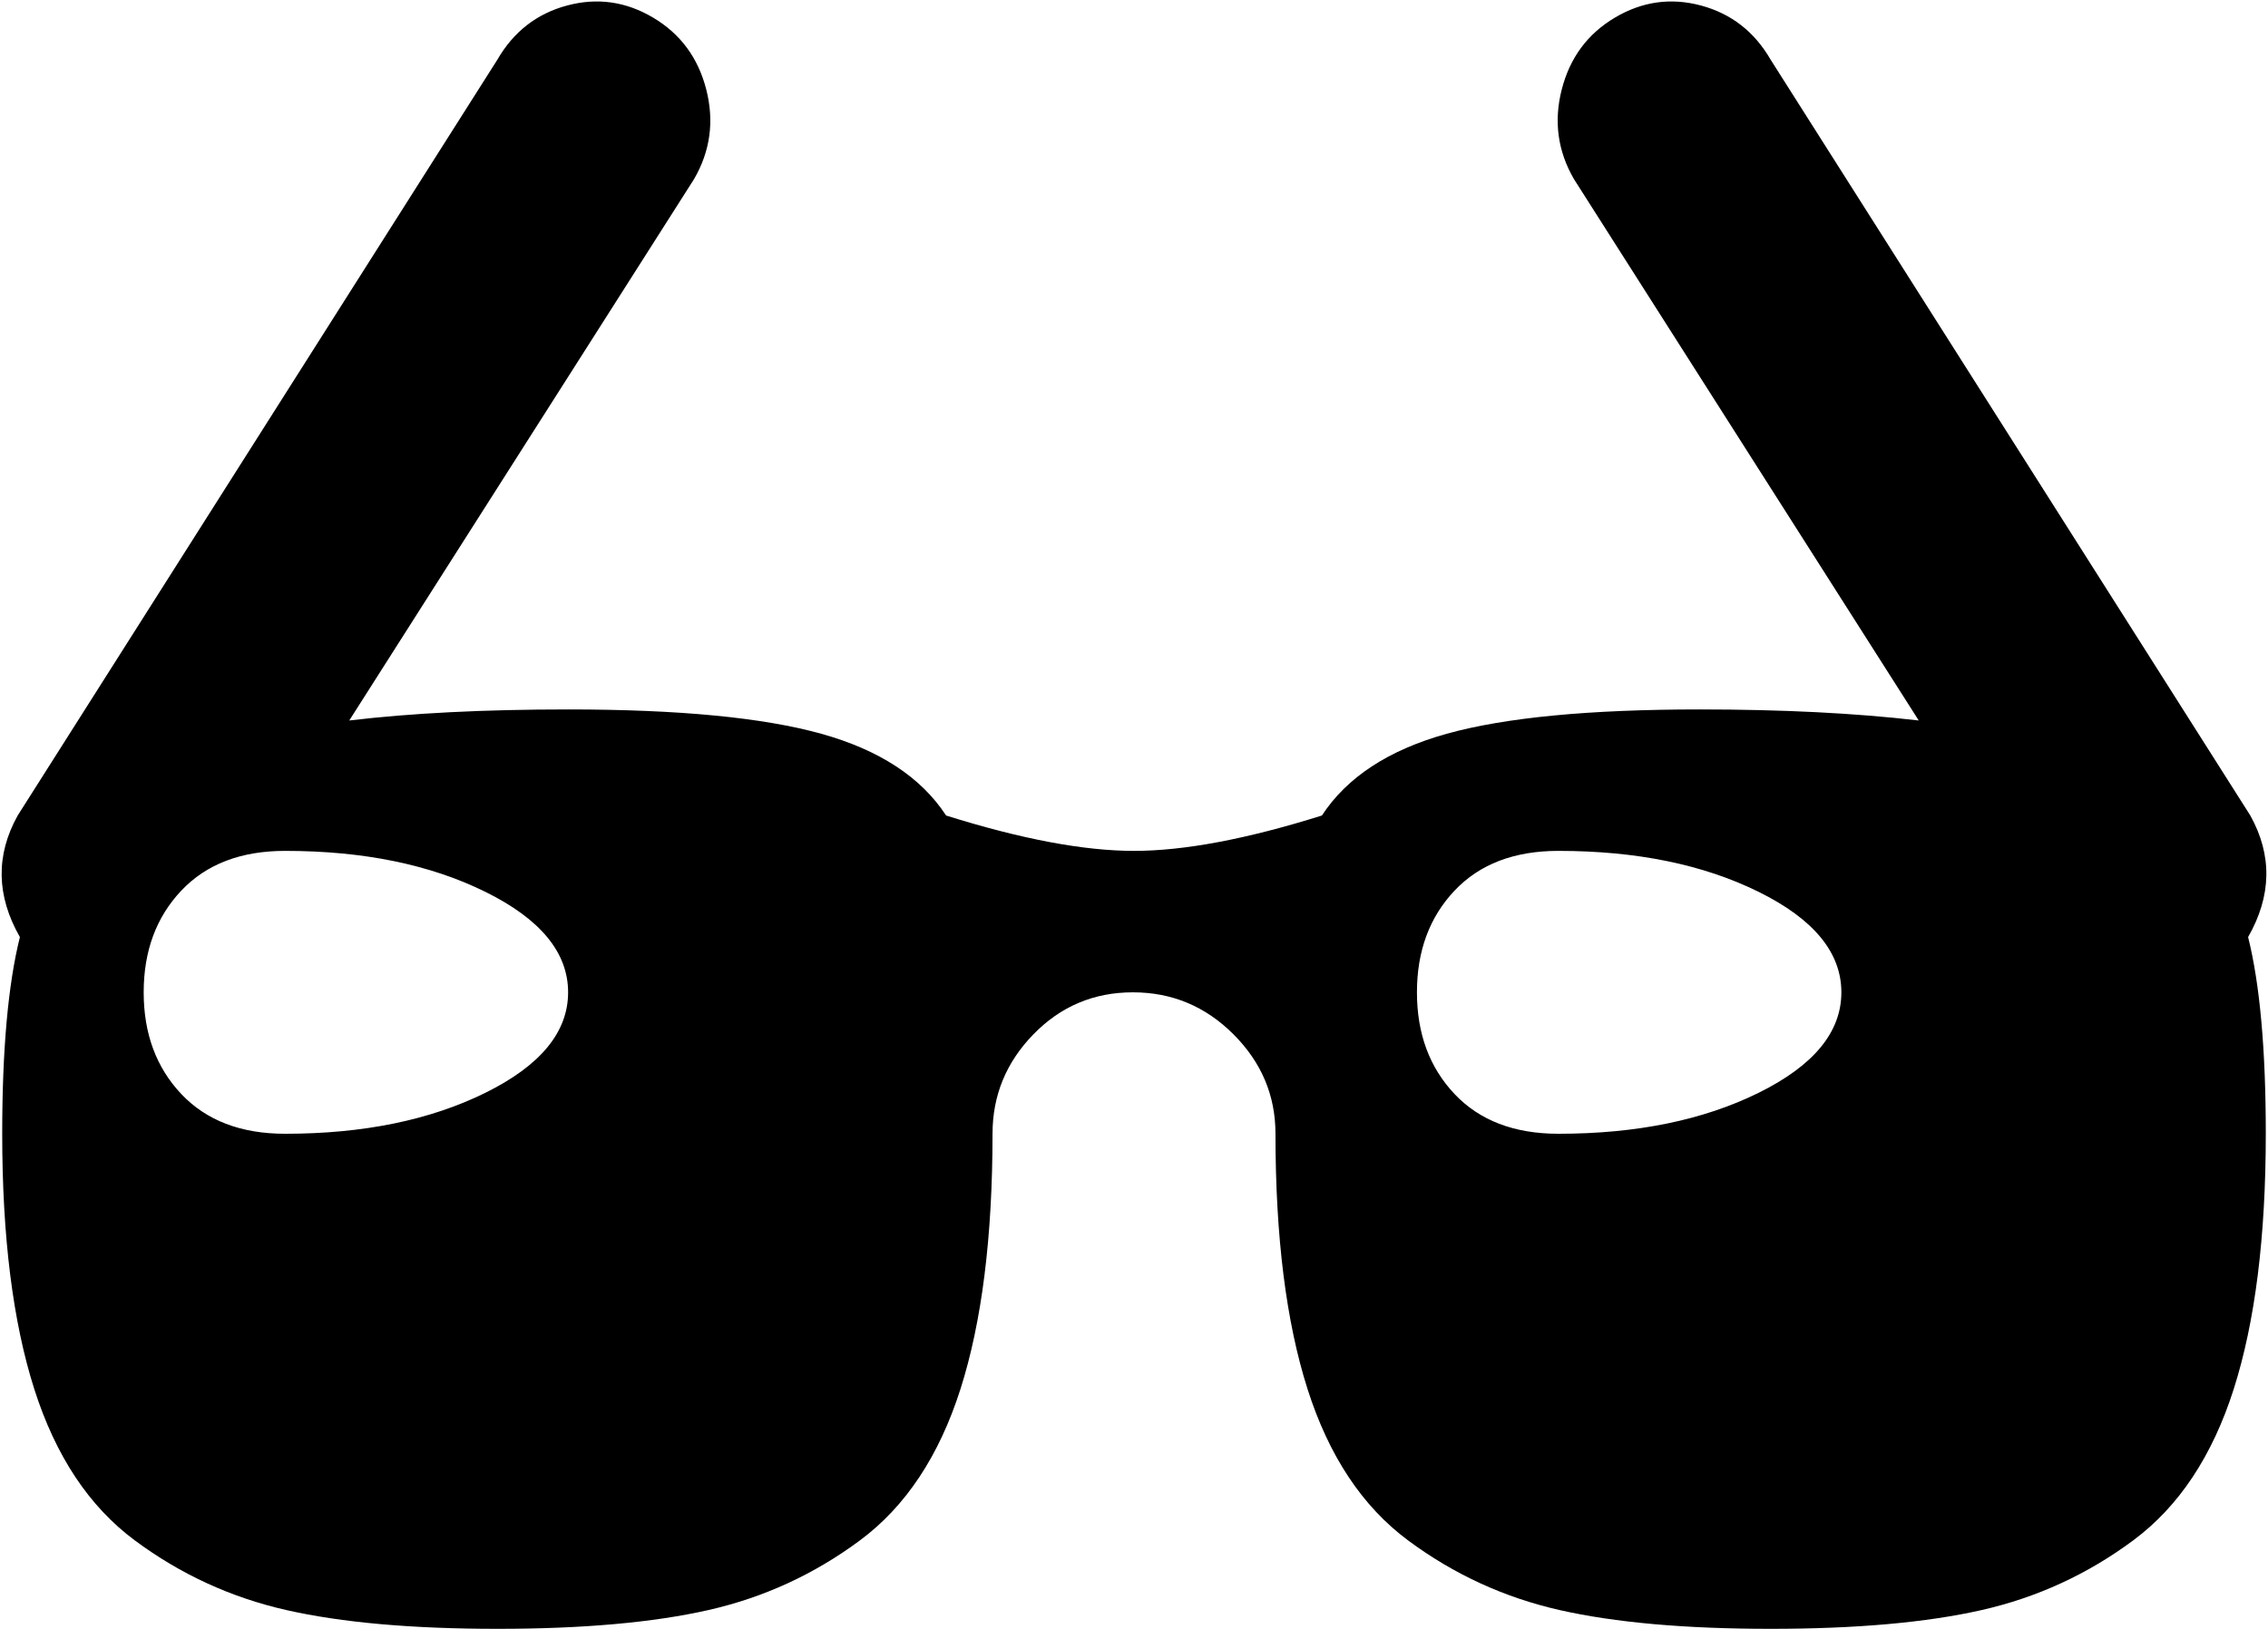 <svg xmlns="http://www.w3.org/2000/svg" xmlns:xlink="http://www.w3.org/1999/xlink" width="1026" height="737" viewBox="0 0 1026 737"><path fill="currentColor" d="M1025 513q0 70-14.5 115.5T965 697t-68.5 31.5T801 737t-95.5-8.5T637 697t-45.5-68.5T577 513q0-26-19-45t-45.5-19t-45 19t-18.5 45q0 70-14.5 115.5T389 697t-68.5 31.5T225 737t-95.5-8.5T61 697t-45.5-68.5T1 513q0-57 8-89q-16-28-1-55L225 27q11-19 31.5-24.5t39 5.5t24 32.5T314 81L158 326q42-5 99-5q75 0 114.5 11t56.5 37q51 16 85 16t85-16q17-26 56.5-37T769 321q56 0 99 5L712 81q-11-19-5.5-40.5t24-32.5t39-5.5T801 27l217 342q15 27-1 55q8 32 8 89M129 385q-30 0-47 18t-17 46t17 46t47 18q53 0 90.5-18.5T257 449t-37.5-45.5T129 385m576 0q-30 0-47 18t-17 46t17 46t47 18q53 0 90.5-18.5T833 449t-37.5-45.5T705 385"/></svg>